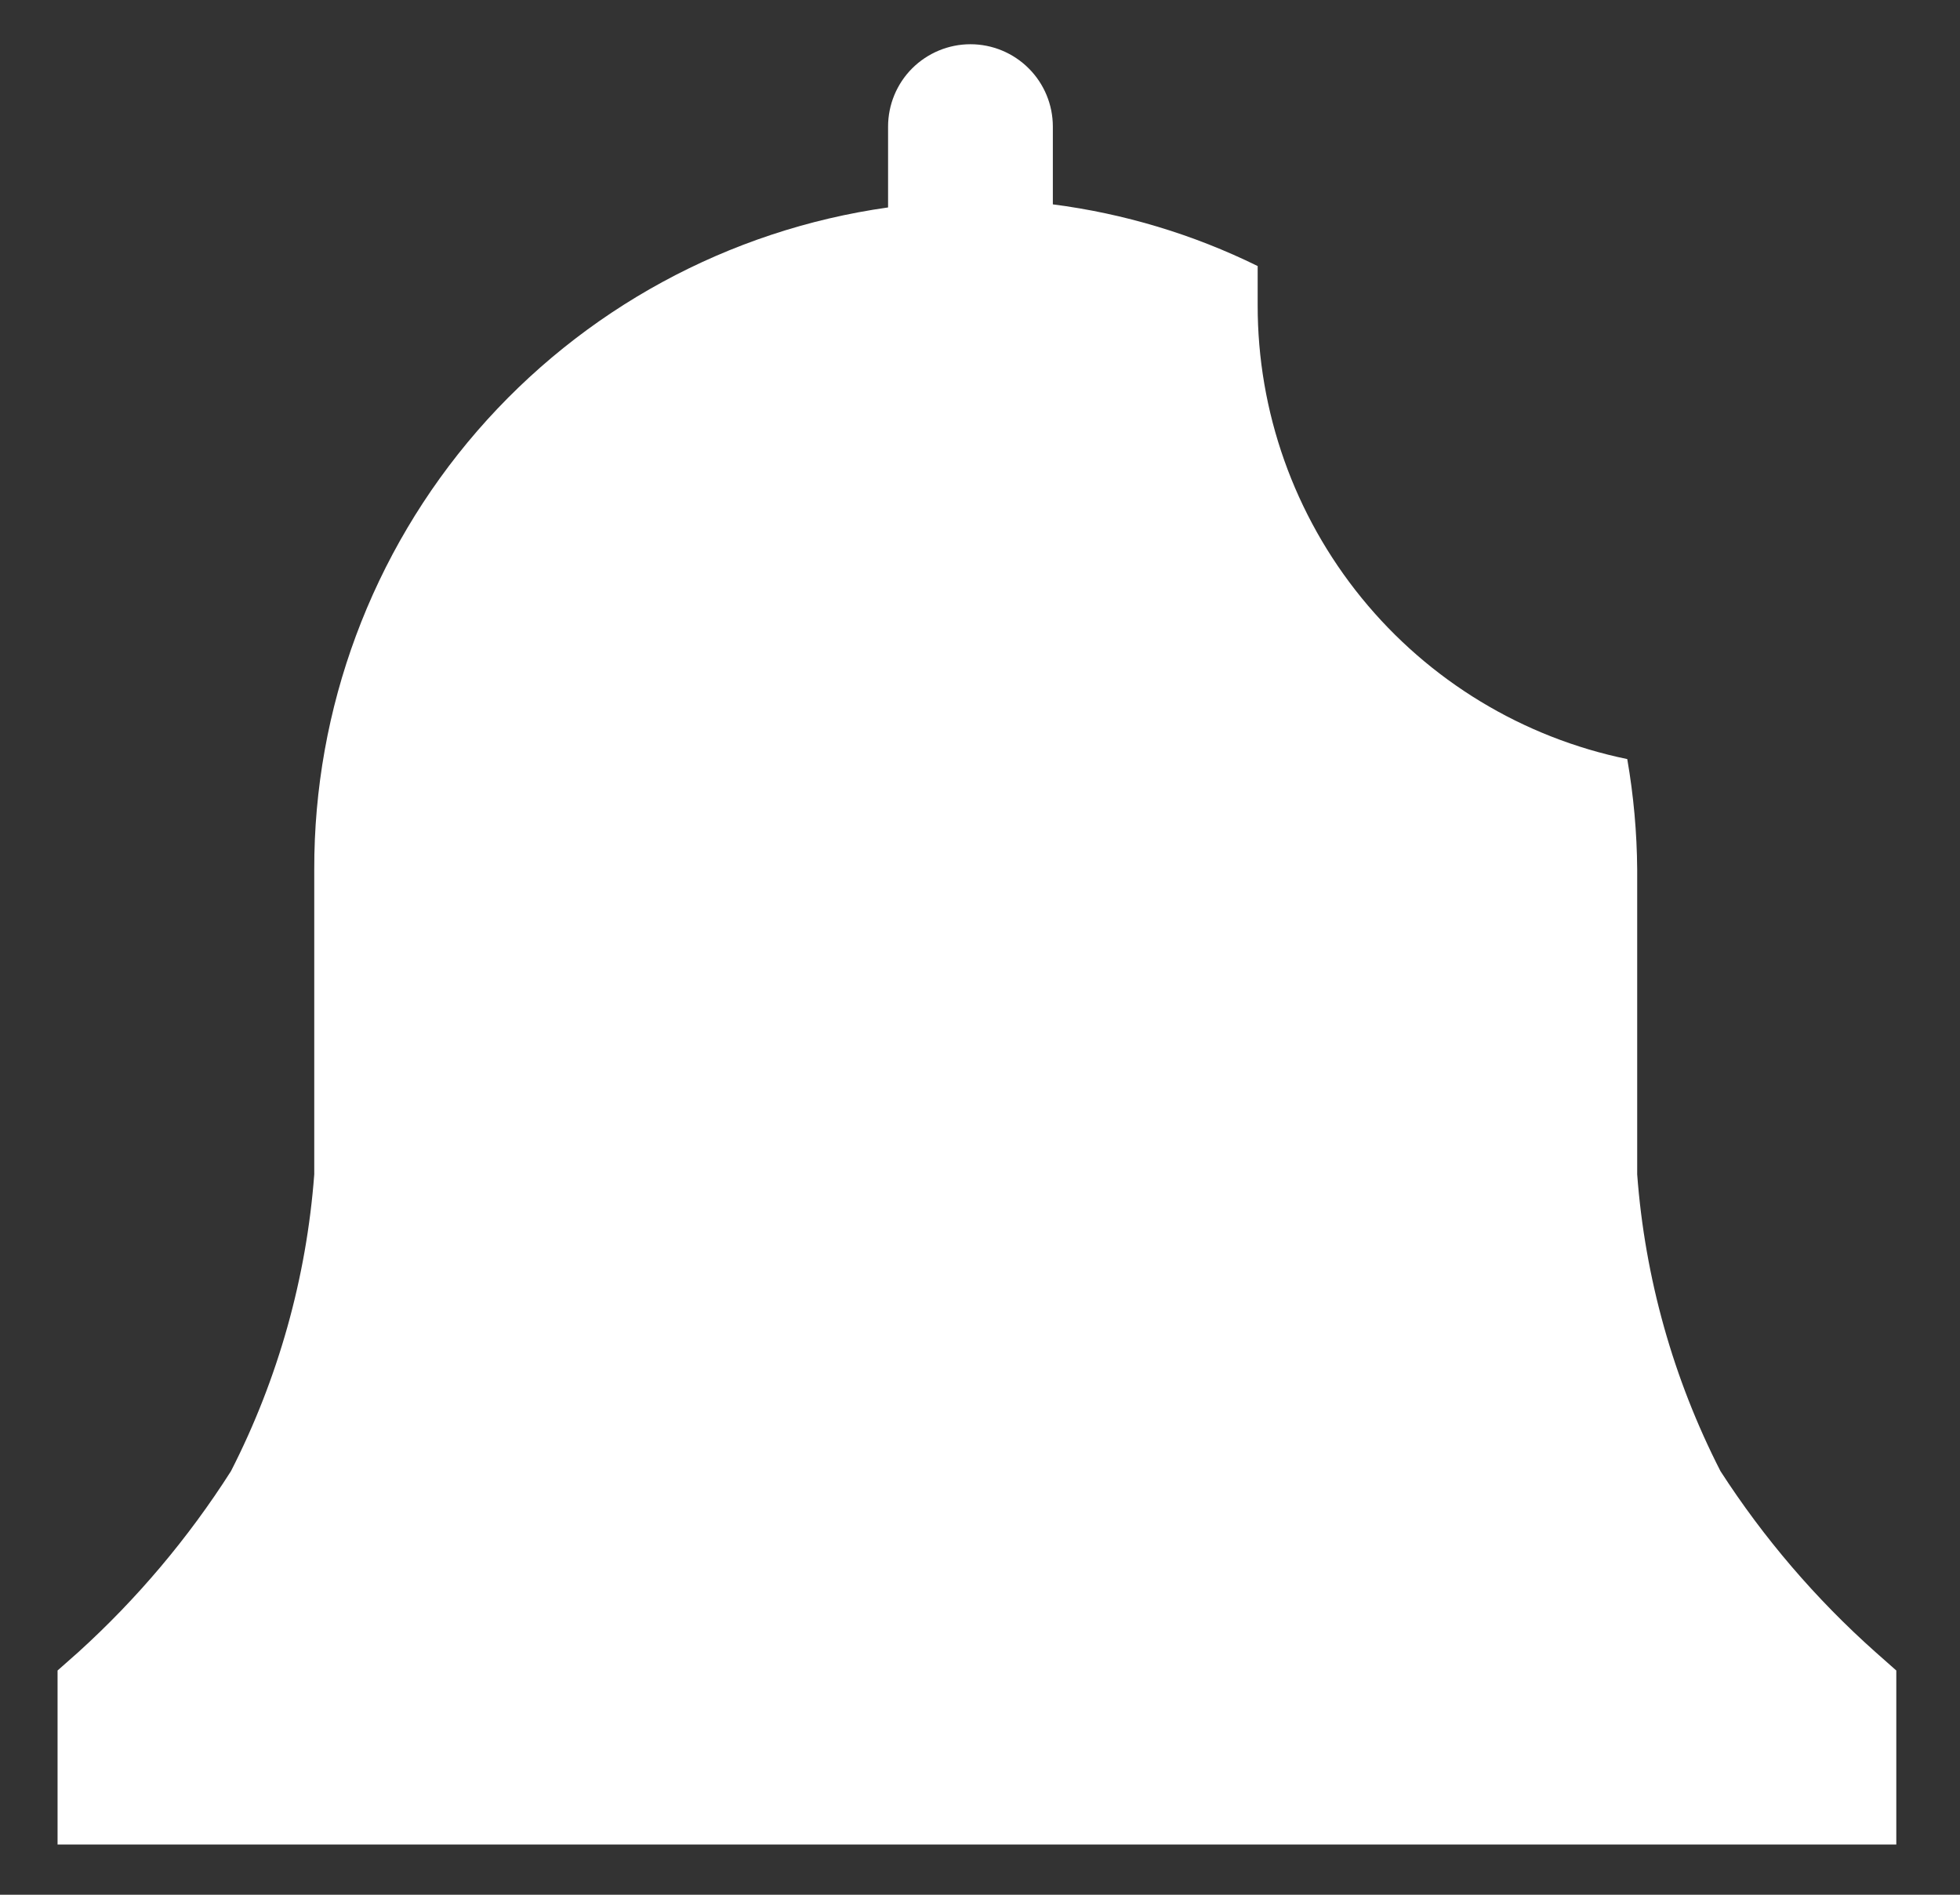 <svg width="30" height="29" viewBox="0 0 30 29" fill="none" xmlns="http://www.w3.org/2000/svg">
<rect x="0" y="0" width="30" height="29" fill="#333333" stroke="none"/>
<path d="M29.025 25.568L28.704 25.284C27.793 24.473 26.996 23.542 26.334 22.517C25.61 21.103 25.177 19.558 25.059 17.974V13.309C25.055 12.742 25.004 12.177 24.907 11.618C23.308 11.289 21.871 10.418 20.84 9.151C19.809 7.884 19.247 6.3 19.25 4.667V4.072C18.264 3.587 17.205 3.268 16.115 3.128V1.938C16.115 1.603 15.982 1.282 15.745 1.046C15.509 0.81 15.188 0.677 14.854 0.677C14.52 0.677 14.199 0.81 13.962 1.046C13.726 1.282 13.593 1.603 13.593 1.938V3.175C11.152 3.519 8.919 4.735 7.304 6.597C5.69 8.46 4.804 10.844 4.81 13.309V17.974C4.691 19.558 4.258 21.103 3.535 22.517C2.884 23.539 2.099 24.47 1.202 25.284L0.881 25.568V28.231H29.025V25.568Z" fill="white"/>
</svg>
